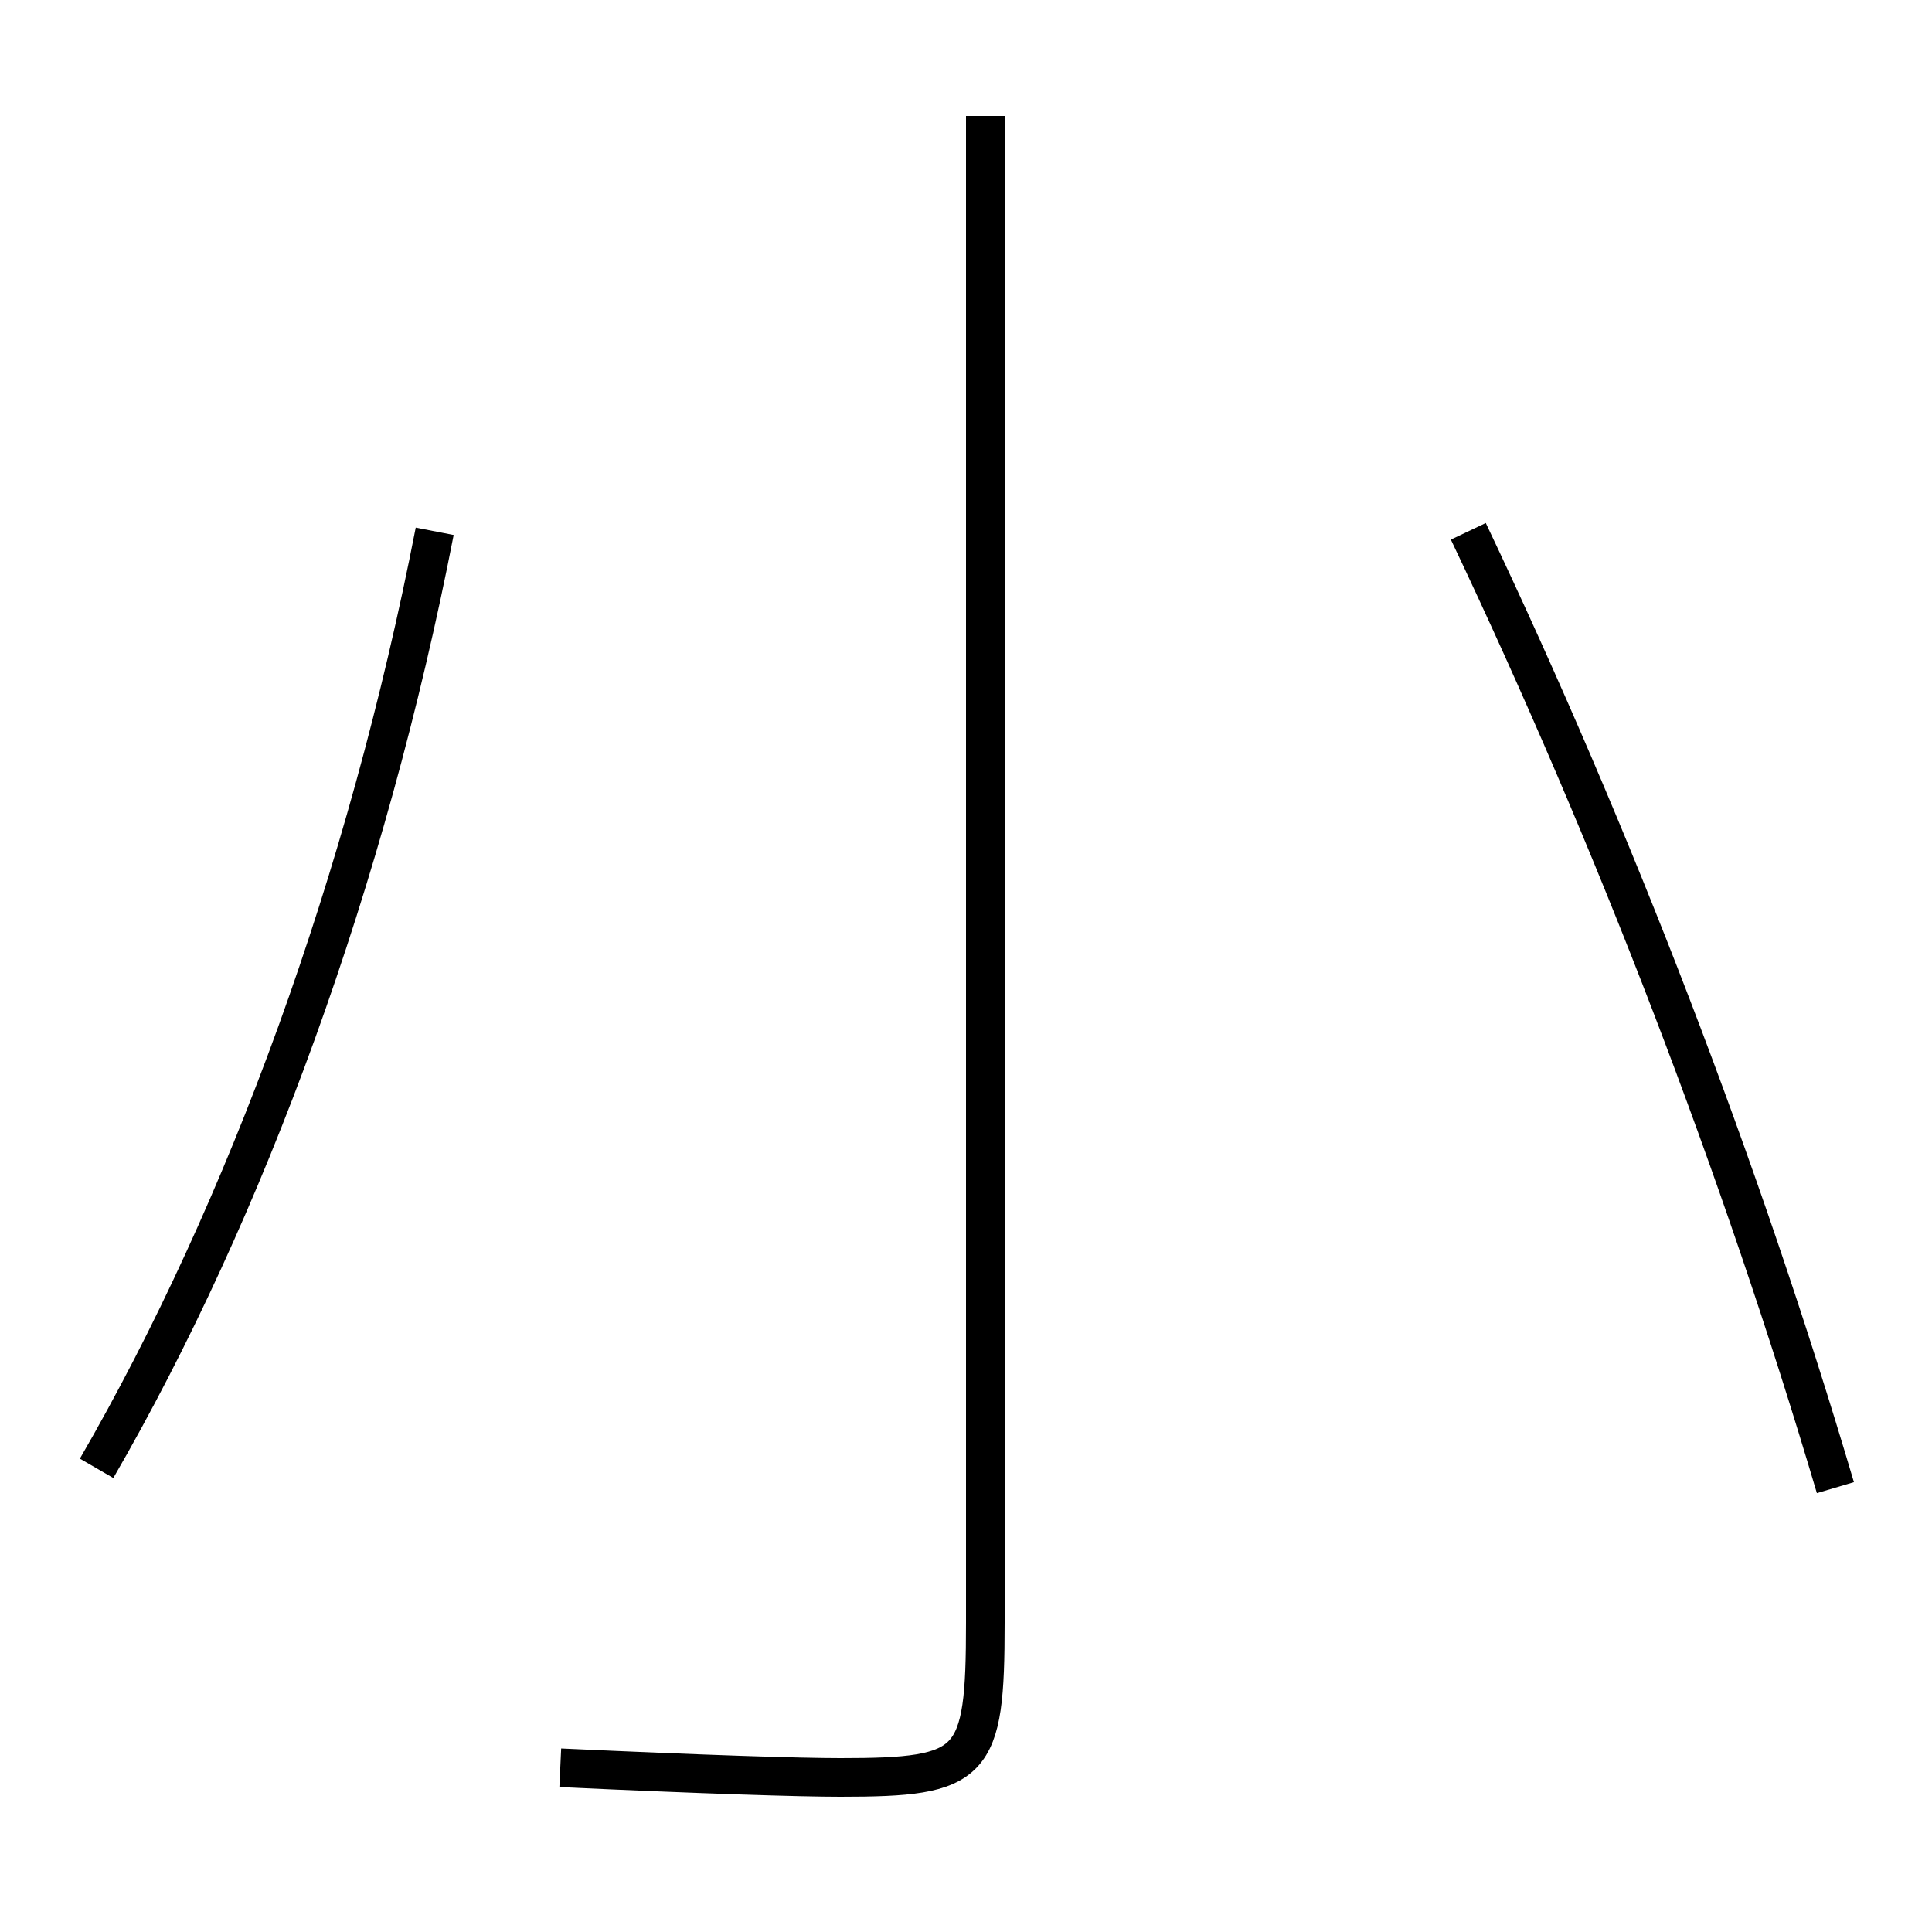 <?xml version='1.0' encoding='utf-8'?>
<svg xmlns="http://www.w3.org/2000/svg" height="100px" version="1.0" viewBox="0 0 100 100" width="100px" x="0px" y="0px">
<path d="M51,6 v78.0 c0,7.406 -0.567,8 -7.5,8 c-2.099,0 -6.98,-0.152 -14.5,-0.5" fill="none" stroke="#000000" stroke-width="2" /><path d="M5,76 c7.763,-13.408 14.004,-30.535 17.5,-48.5" fill="none" stroke="#000000" stroke-width="2" /><path d="M95,77 c-4.9,-16.549 -11.427,-33.561 -19,-49.5" fill="none" stroke="#000000" stroke-width="2" /></svg>